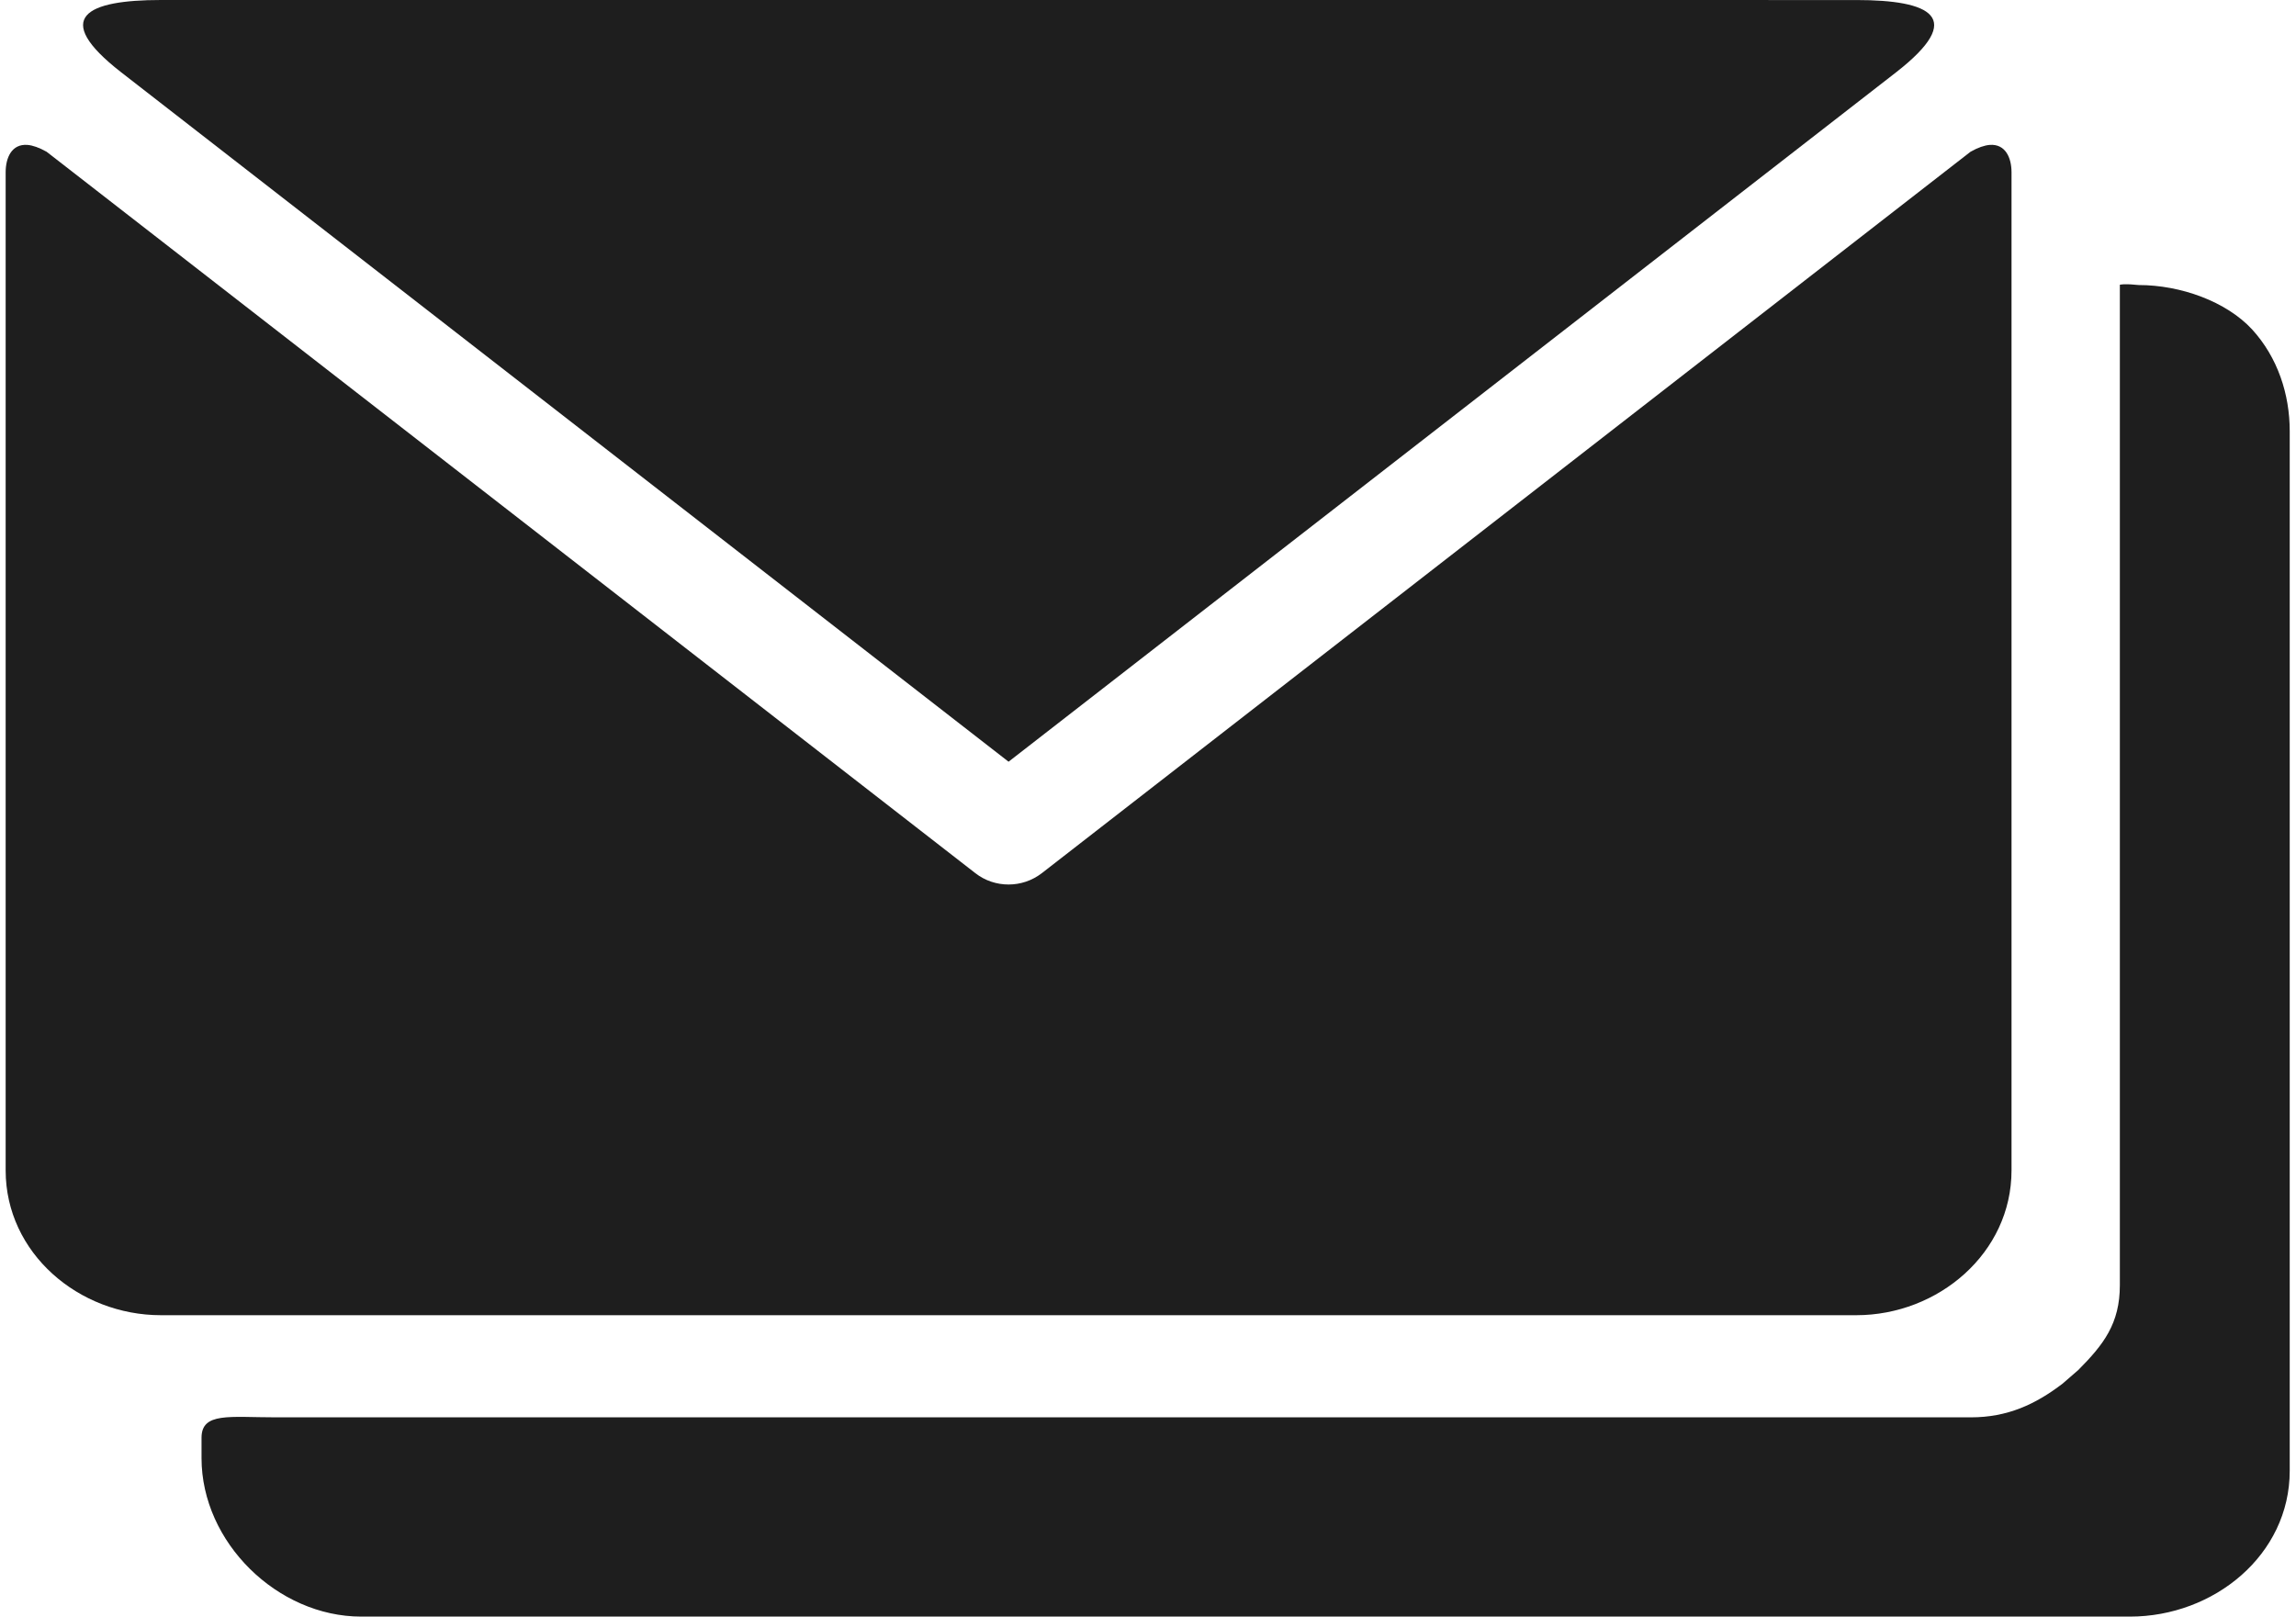 <svg width="71" height="50" viewBox="0 0 71 50" fill="none" xmlns="http://www.w3.org/2000/svg">
<path d="M65.668 8.793C65.627 8.793 65.594 8.803 65.553 8.806V39.749C65.553 40.939 65.049 41.587 64.269 42.372L63.784 42.793C62.938 43.44 62.074 43.837 60.947 43.837H8.525C7.097 43.837 6.232 43.671 6.232 44.47V45.098C6.232 47.704 8.58 50 11.172 50H65.866C68.458 50 70.806 48.096 70.806 45.49V13.335C70.806 12.198 70.437 11.057 69.641 10.187C68.842 9.324 67.433 8.816 66.134 8.816C65.968 8.798 65.812 8.788 65.668 8.793Z" fill="#1E1E1E"/>
<path d="M4.977 0C2.684 0 1.557 0.531 3.747 2.236L31.188 23.559L58.633 2.237C60.823 0.531 59.696 0.001 57.404 0.001L4.977 0Z" fill="#1E1E1E"/>
<path d="M0.851 4.482C0.361 4.444 0.175 4.879 0.175 5.327V36.2C0.175 38.755 2.434 40.678 4.976 40.678H57.402C59.939 40.678 62.203 38.755 62.203 36.2V5.327C62.203 4.879 62.014 4.444 61.527 4.482C61.366 4.496 61.168 4.561 60.935 4.694L32.217 27.006C31.911 27.241 31.552 27.357 31.187 27.357C30.826 27.357 30.461 27.241 30.161 27.006L1.442 4.694C1.206 4.561 1.011 4.496 0.851 4.482Z" fill="#1E1E1E"/>
</svg>
